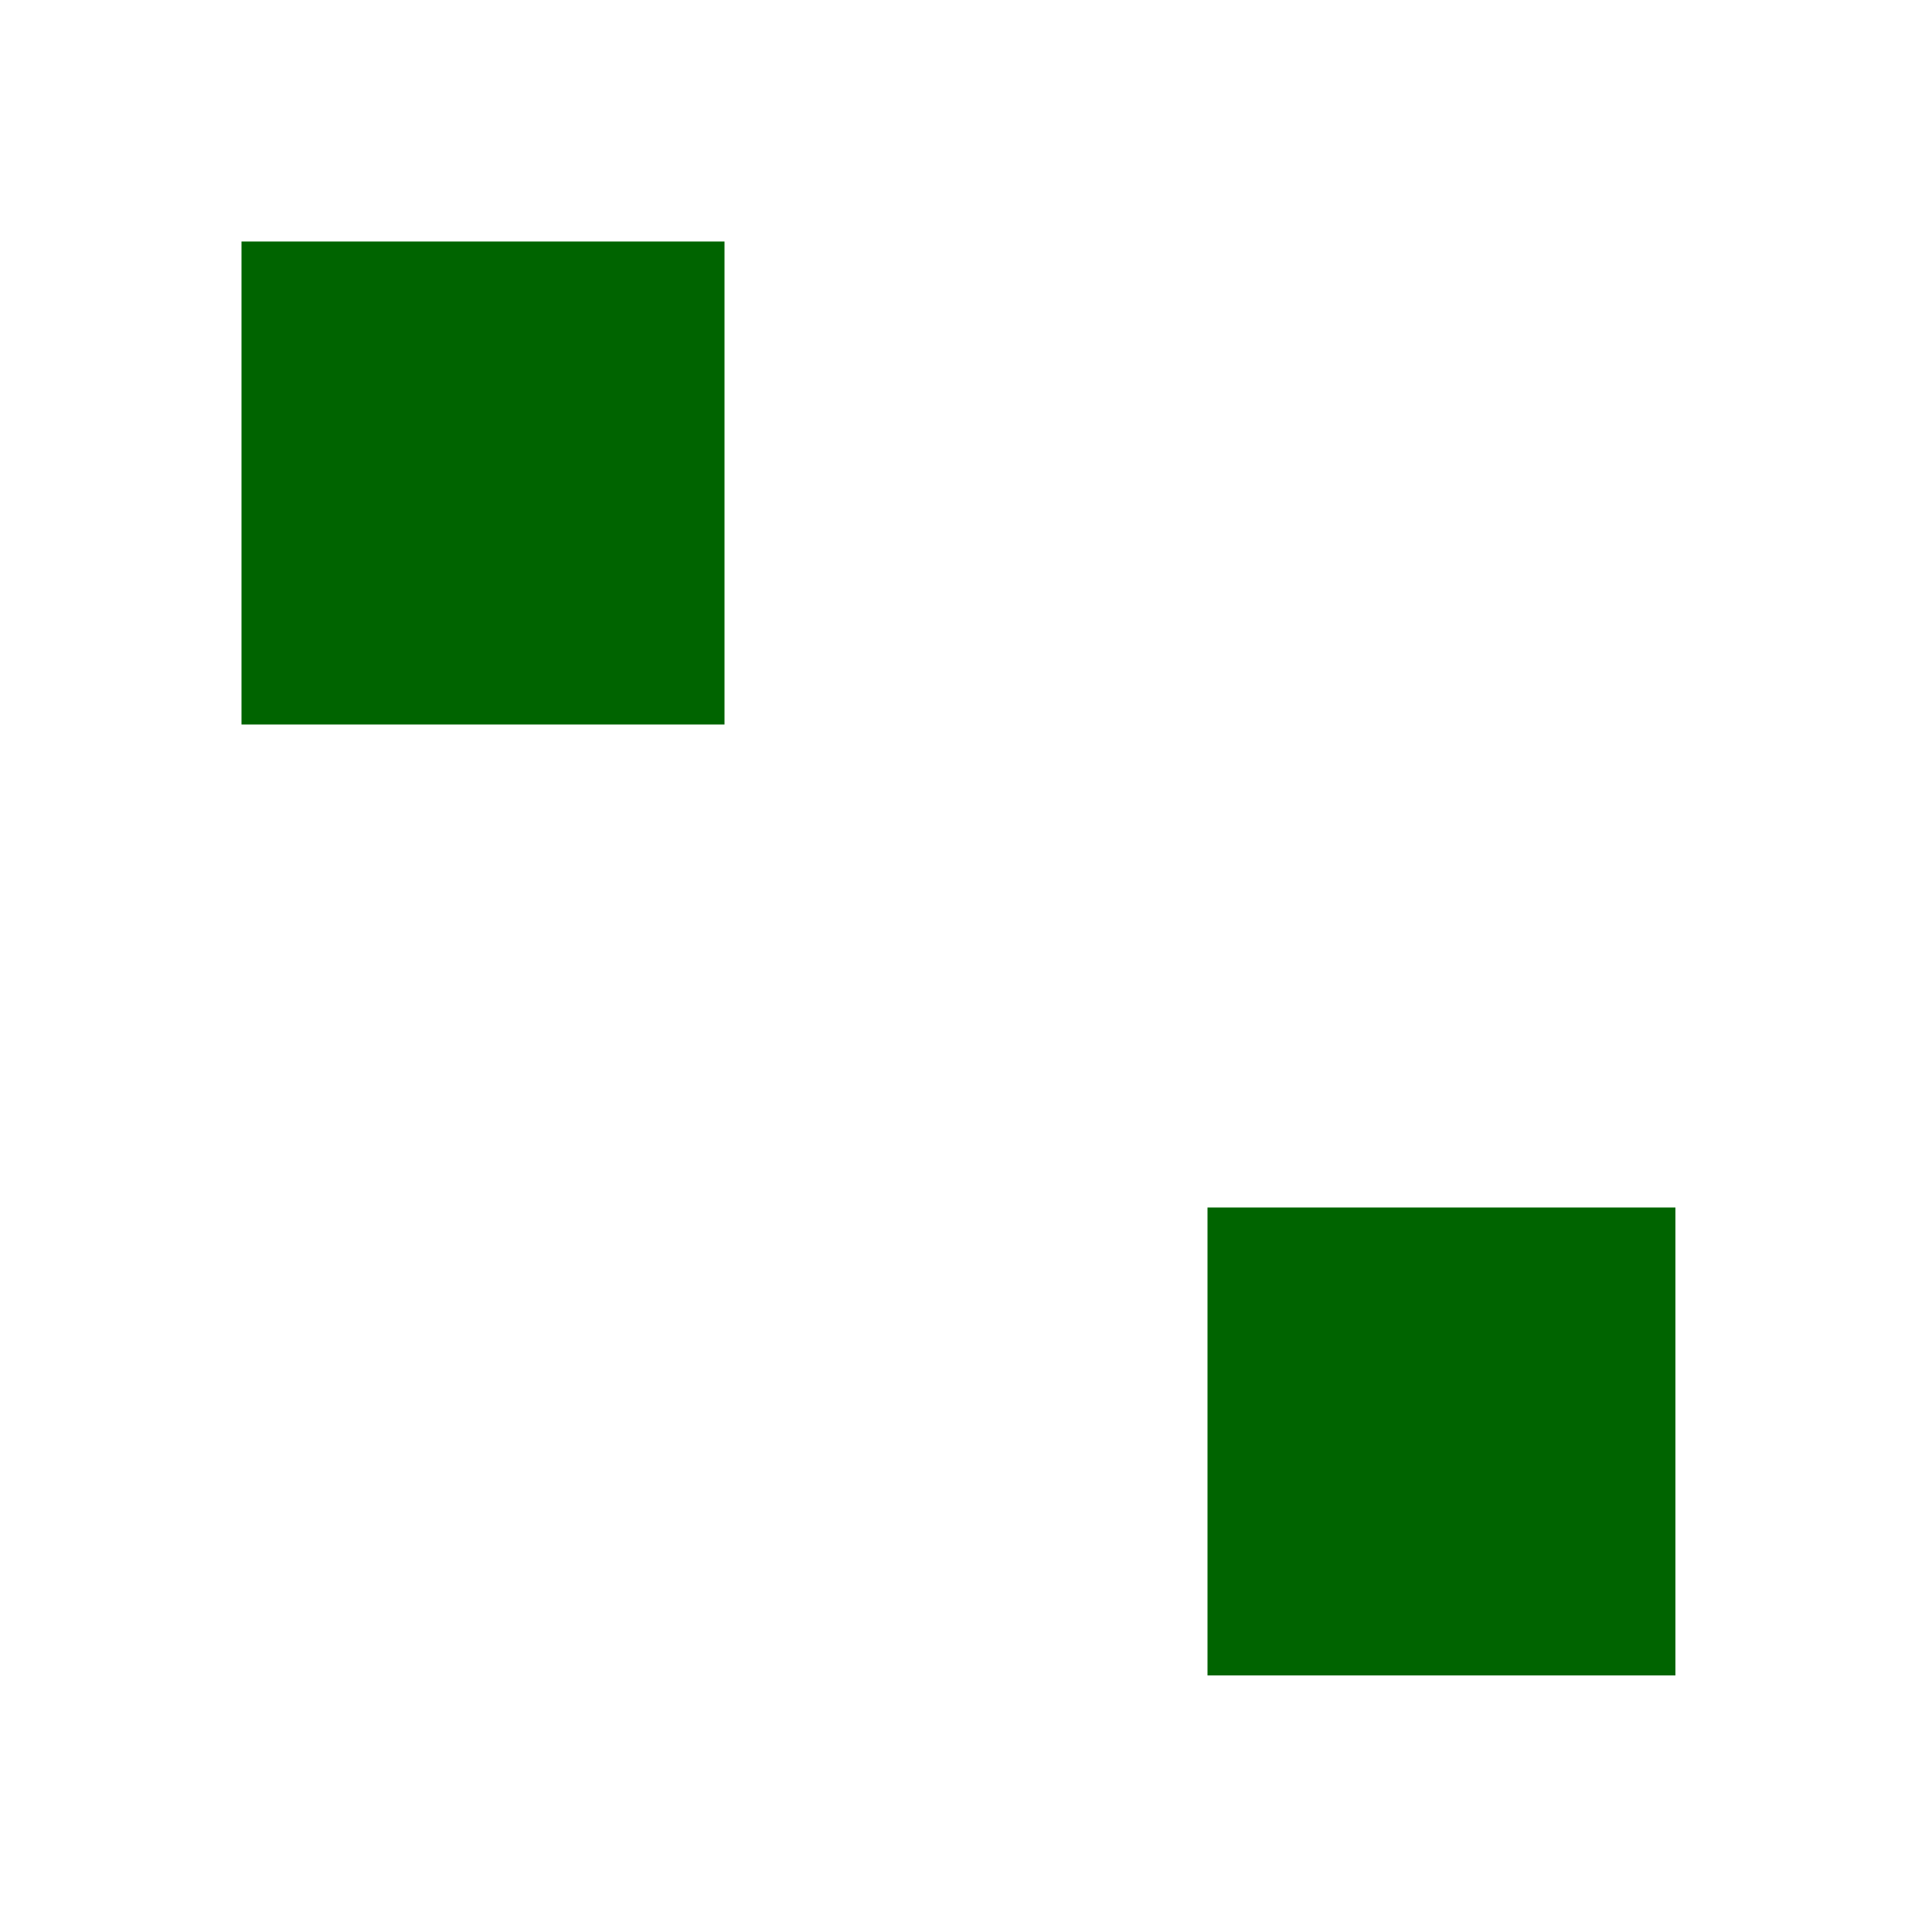 <svg width="256" height="256" xmlns="http://www.w3.org/2000/svg">
  <path d="M 32 32 L 96 32 L 96 96 L 32 96 Z M 160 160 L 222 160 L 222 222 L 160 222 Z "
 style=" fill:darkgreen; stroke:none" />
</svg>
